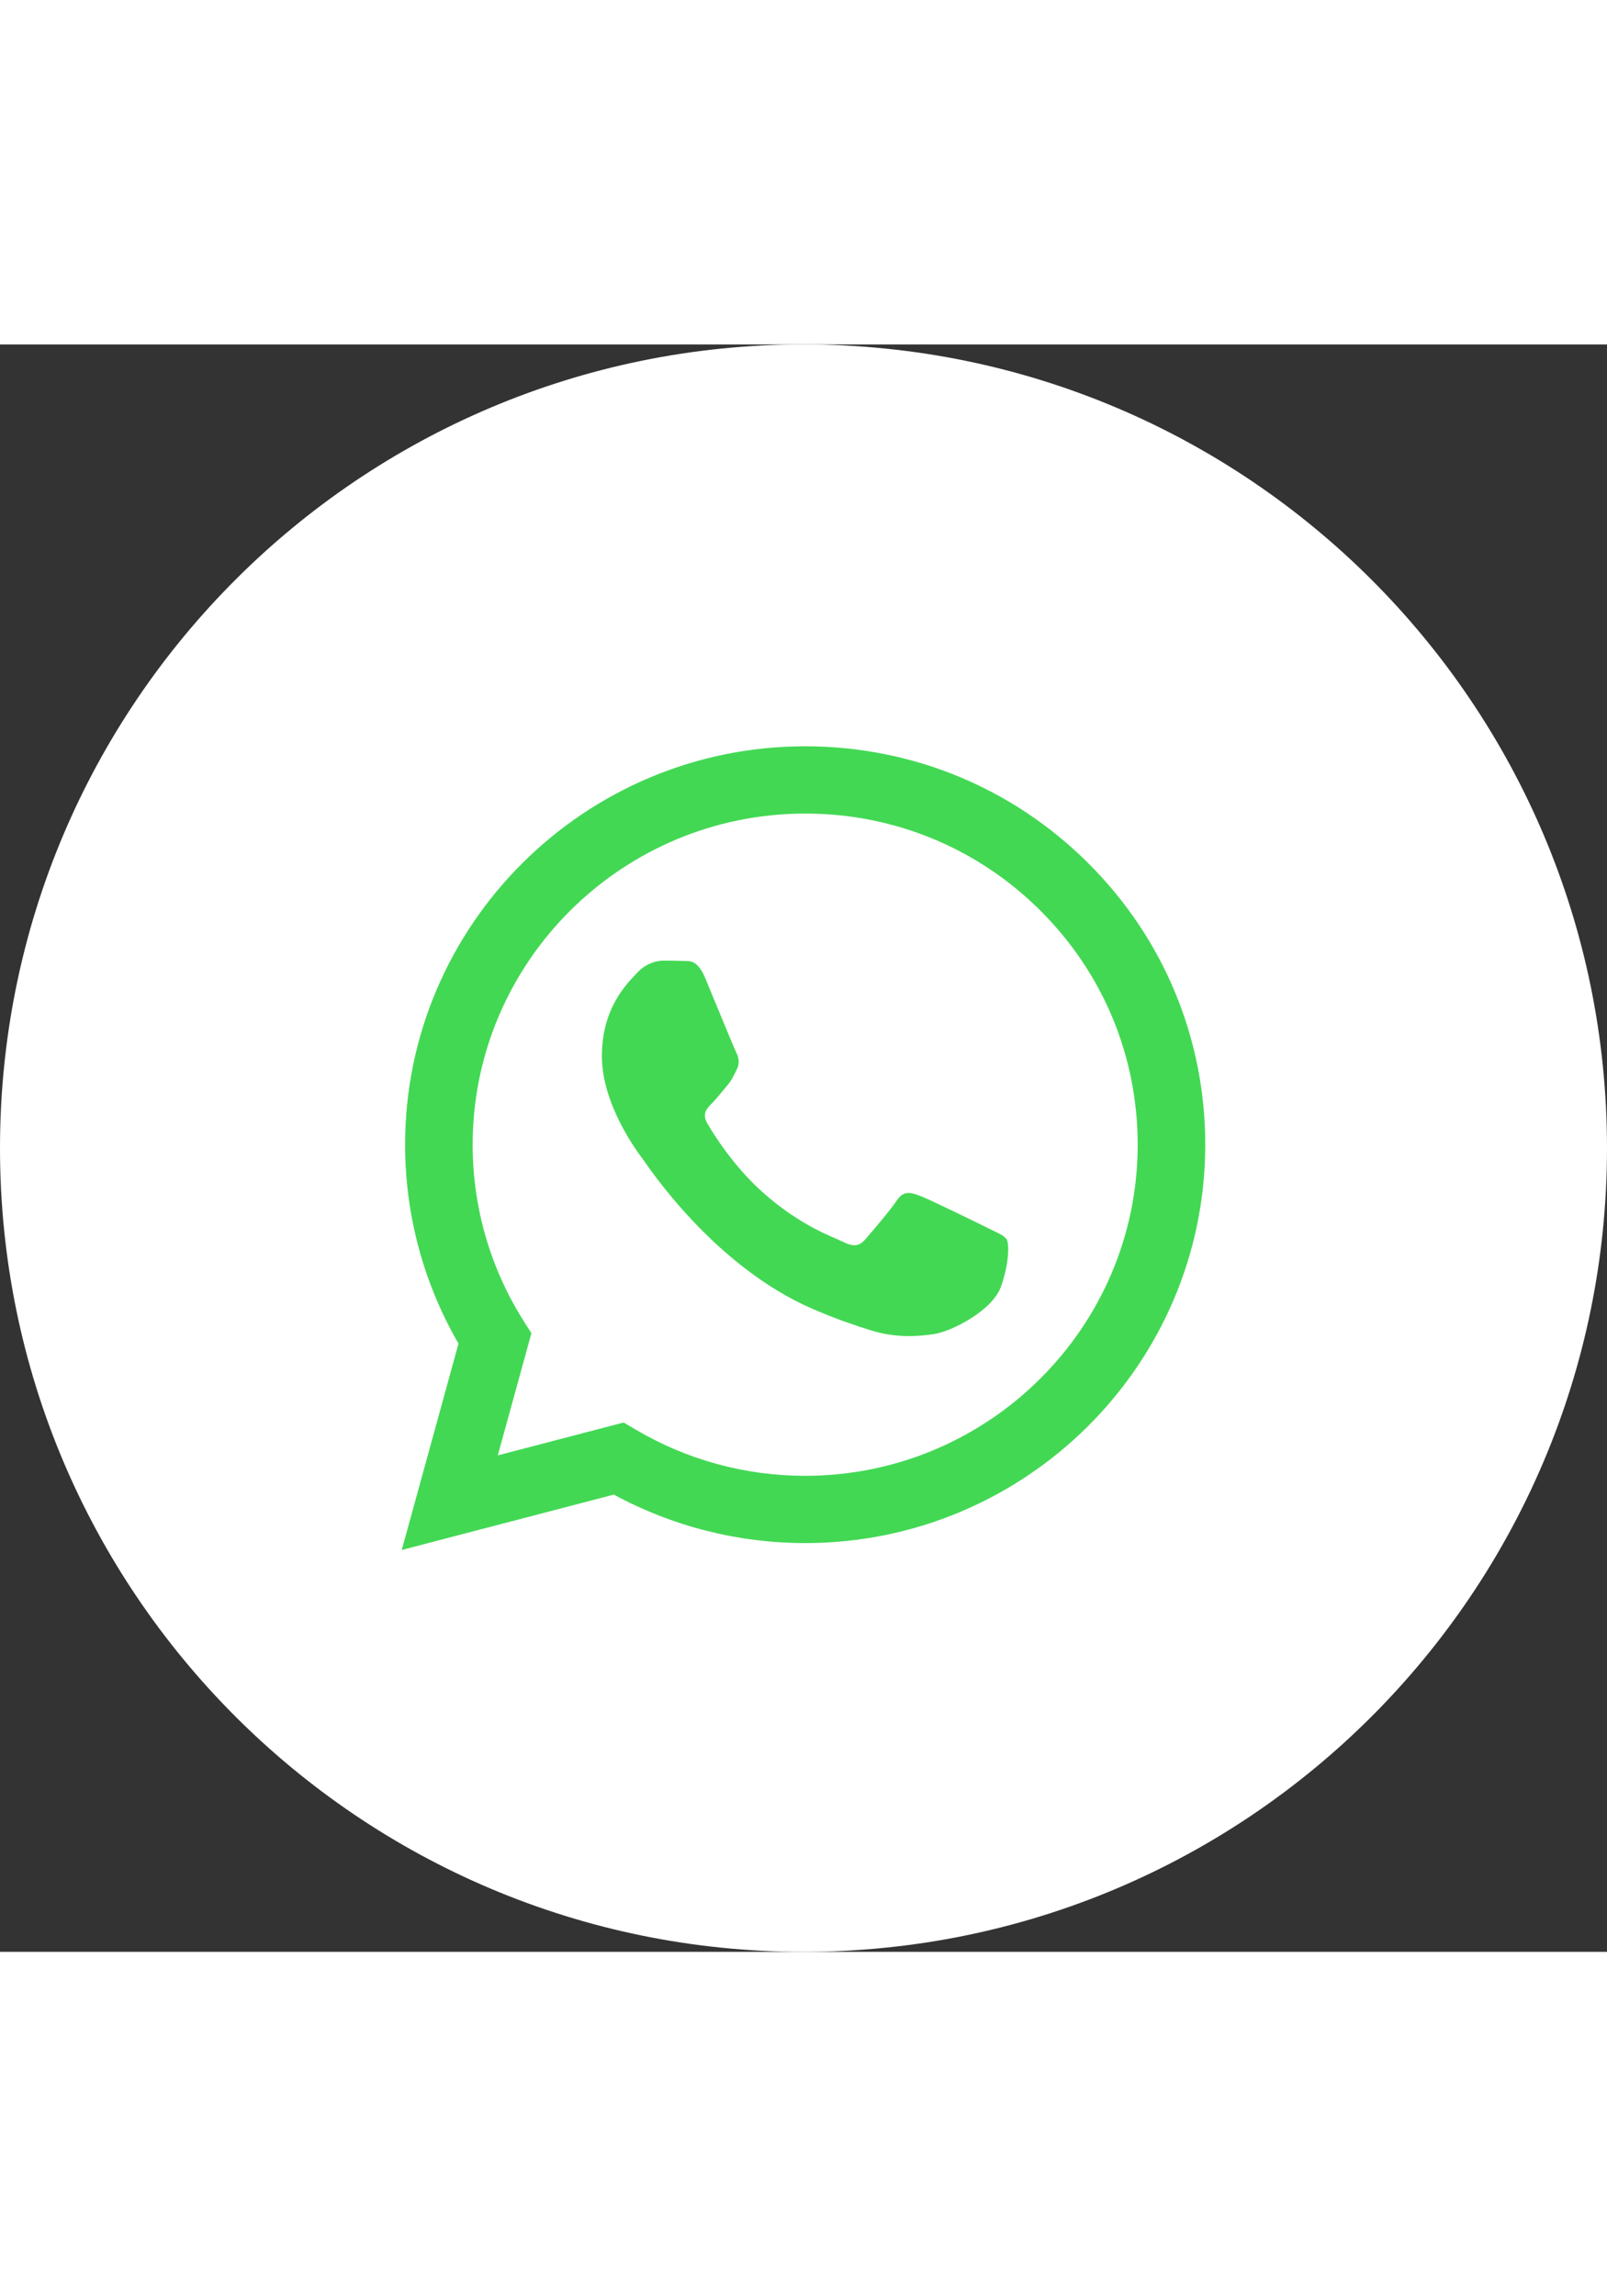 <svg fill="none"  height="100" viewBox="0 0 48 48" width="70px" xmlns="http://www.w3.org/2000/svg">
<rect x="0" y="0" width="48" height="48" fill="#333333" stroke="none"/>
<path
d="M24 48C37.255 48 48 37.255 48 24C48 10.745 37.255 0 24 0C10.745 0 0 10.745 0 24C0 37.255 10.745 48 24 48Z"
fill="white"
/>
<path
d="M32.503 15.488C30.247 13.24 27.247 12.001 24.05 12C17.463 12 12.103 17.335 12.1 23.892C12.099 25.988 12.65 28.034 13.695 29.837L12 36L18.335 34.346C20.08 35.294 22.045 35.793 24.045 35.794H24.05C24.051 35.794 24.05 35.794 24.05 35.794C30.636 35.794 35.997 30.459 36 23.901C36.001 20.724 34.76 17.736 32.503 15.488ZM24.05 33.785H24.046C22.264 33.785 20.516 33.308 18.991 32.407L18.628 32.193L14.869 33.175L15.873 29.527L15.636 29.153C14.642 27.579 14.117 25.76 14.118 23.893C14.12 18.443 18.576 14.009 24.054 14.009C26.707 14.01 29.201 15.039 31.076 16.907C32.951 18.776 33.983 21.259 33.982 23.901C33.98 29.351 29.525 33.785 24.05 33.785ZM27.458 25.415C27.184 25.316 26.985 25.267 26.786 25.564C26.587 25.862 26.015 26.531 25.841 26.729C25.667 26.928 25.492 26.952 25.194 26.804C24.895 26.655 23.933 26.341 22.793 25.329C21.905 24.541 21.306 23.568 21.132 23.27C20.958 22.973 21.113 22.812 21.263 22.664C21.397 22.531 21.561 22.317 21.711 22.143C21.86 21.97 21.91 21.846 22.009 21.647C22.109 21.449 22.059 21.276 21.984 21.127C21.91 20.978 21.312 19.515 21.064 18.92C20.821 18.341 20.575 18.419 20.392 18.41C20.218 18.402 20.019 18.4 19.82 18.4C19.62 18.4 19.297 18.474 19.023 18.772C18.75 19.069 17.978 19.788 17.978 21.251C17.978 22.713 19.048 24.126 19.198 24.325C19.347 24.523 21.303 27.524 24.298 28.812C25.011 29.118 25.567 29.301 26 29.438C26.716 29.664 27.367 29.632 27.881 29.555C28.455 29.47 29.648 28.836 29.896 28.142C30.145 27.448 30.145 26.853 30.071 26.729C29.996 26.605 29.797 26.531 29.498 26.382C29.2 26.233 27.732 25.515 27.458 25.415Z"
fill="#43D854"
/>
</svg>